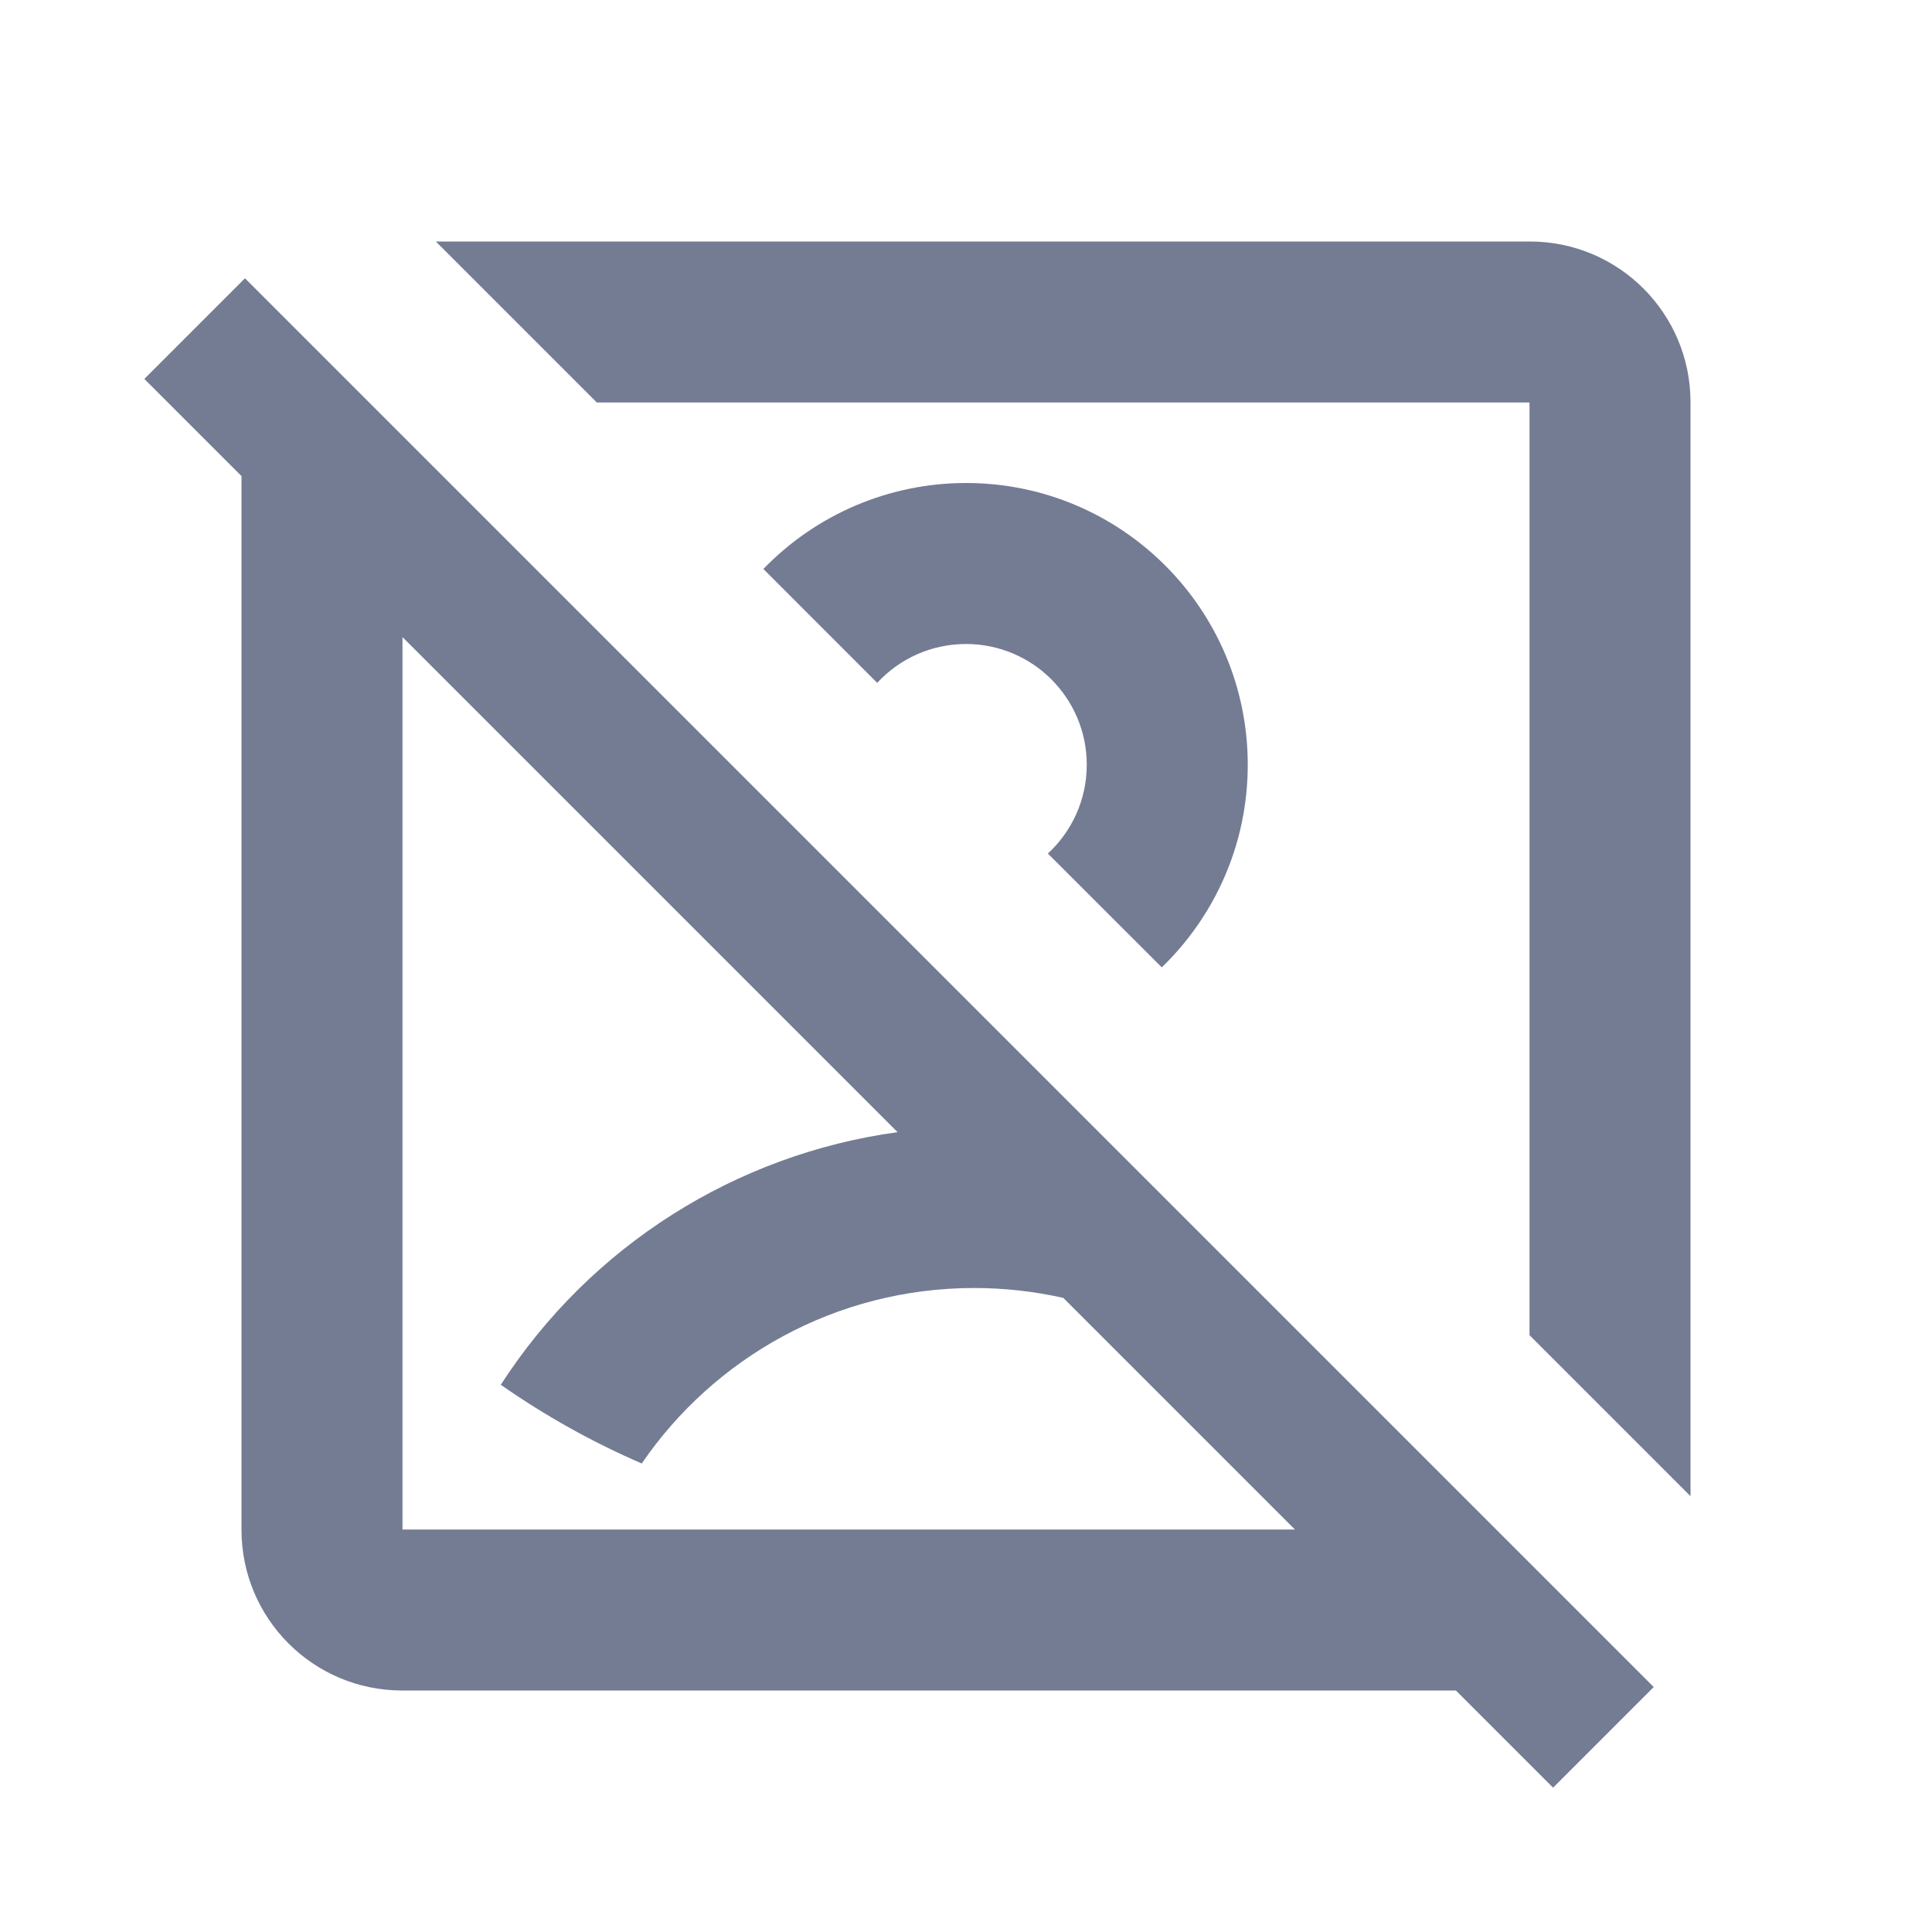 <svg width="24" height="24" viewBox="0 0 24 24" fill="none" xmlns="http://www.w3.org/2000/svg">
<path fill-rule="evenodd" clip-rule="evenodd" d="M20.543 20.957L3.043 3.457L1.793 4.707L3 5.914V19.005C3 20.107 3.893 21 4.995 21H18.086L19.293 22.207L20.543 20.957ZM5 19V7.914L11.15 14.064C9.144 14.339 7.336 15.474 6.221 17.202C6.77 17.586 7.357 17.914 7.972 18.18C8.872 16.864 10.387 16 12.102 16C12.478 16 12.849 16.042 13.209 16.123L16.086 19H5Z" fill="#747C94"/>
<path fill-rule="evenodd" clip-rule="evenodd" d="M5.414 3H19.005C20.107 3 21 3.893 21 4.995V18.586L19 16.586V5H7.414L5.414 3Z" fill="#747C94"/>
<path fill-rule="evenodd" clip-rule="evenodd" d="M9.483 7.068L10.897 8.483C11.171 8.186 11.564 8 12 8C12.829 8 13.5 8.672 13.5 9.5C13.5 9.936 13.314 10.329 13.017 10.603L14.432 12.017C15.09 11.381 15.5 10.488 15.5 9.5C15.5 7.567 13.933 6 12 6C11.039 6 10.134 6.394 9.483 7.068Z" fill="#747C94"/>
</svg>
